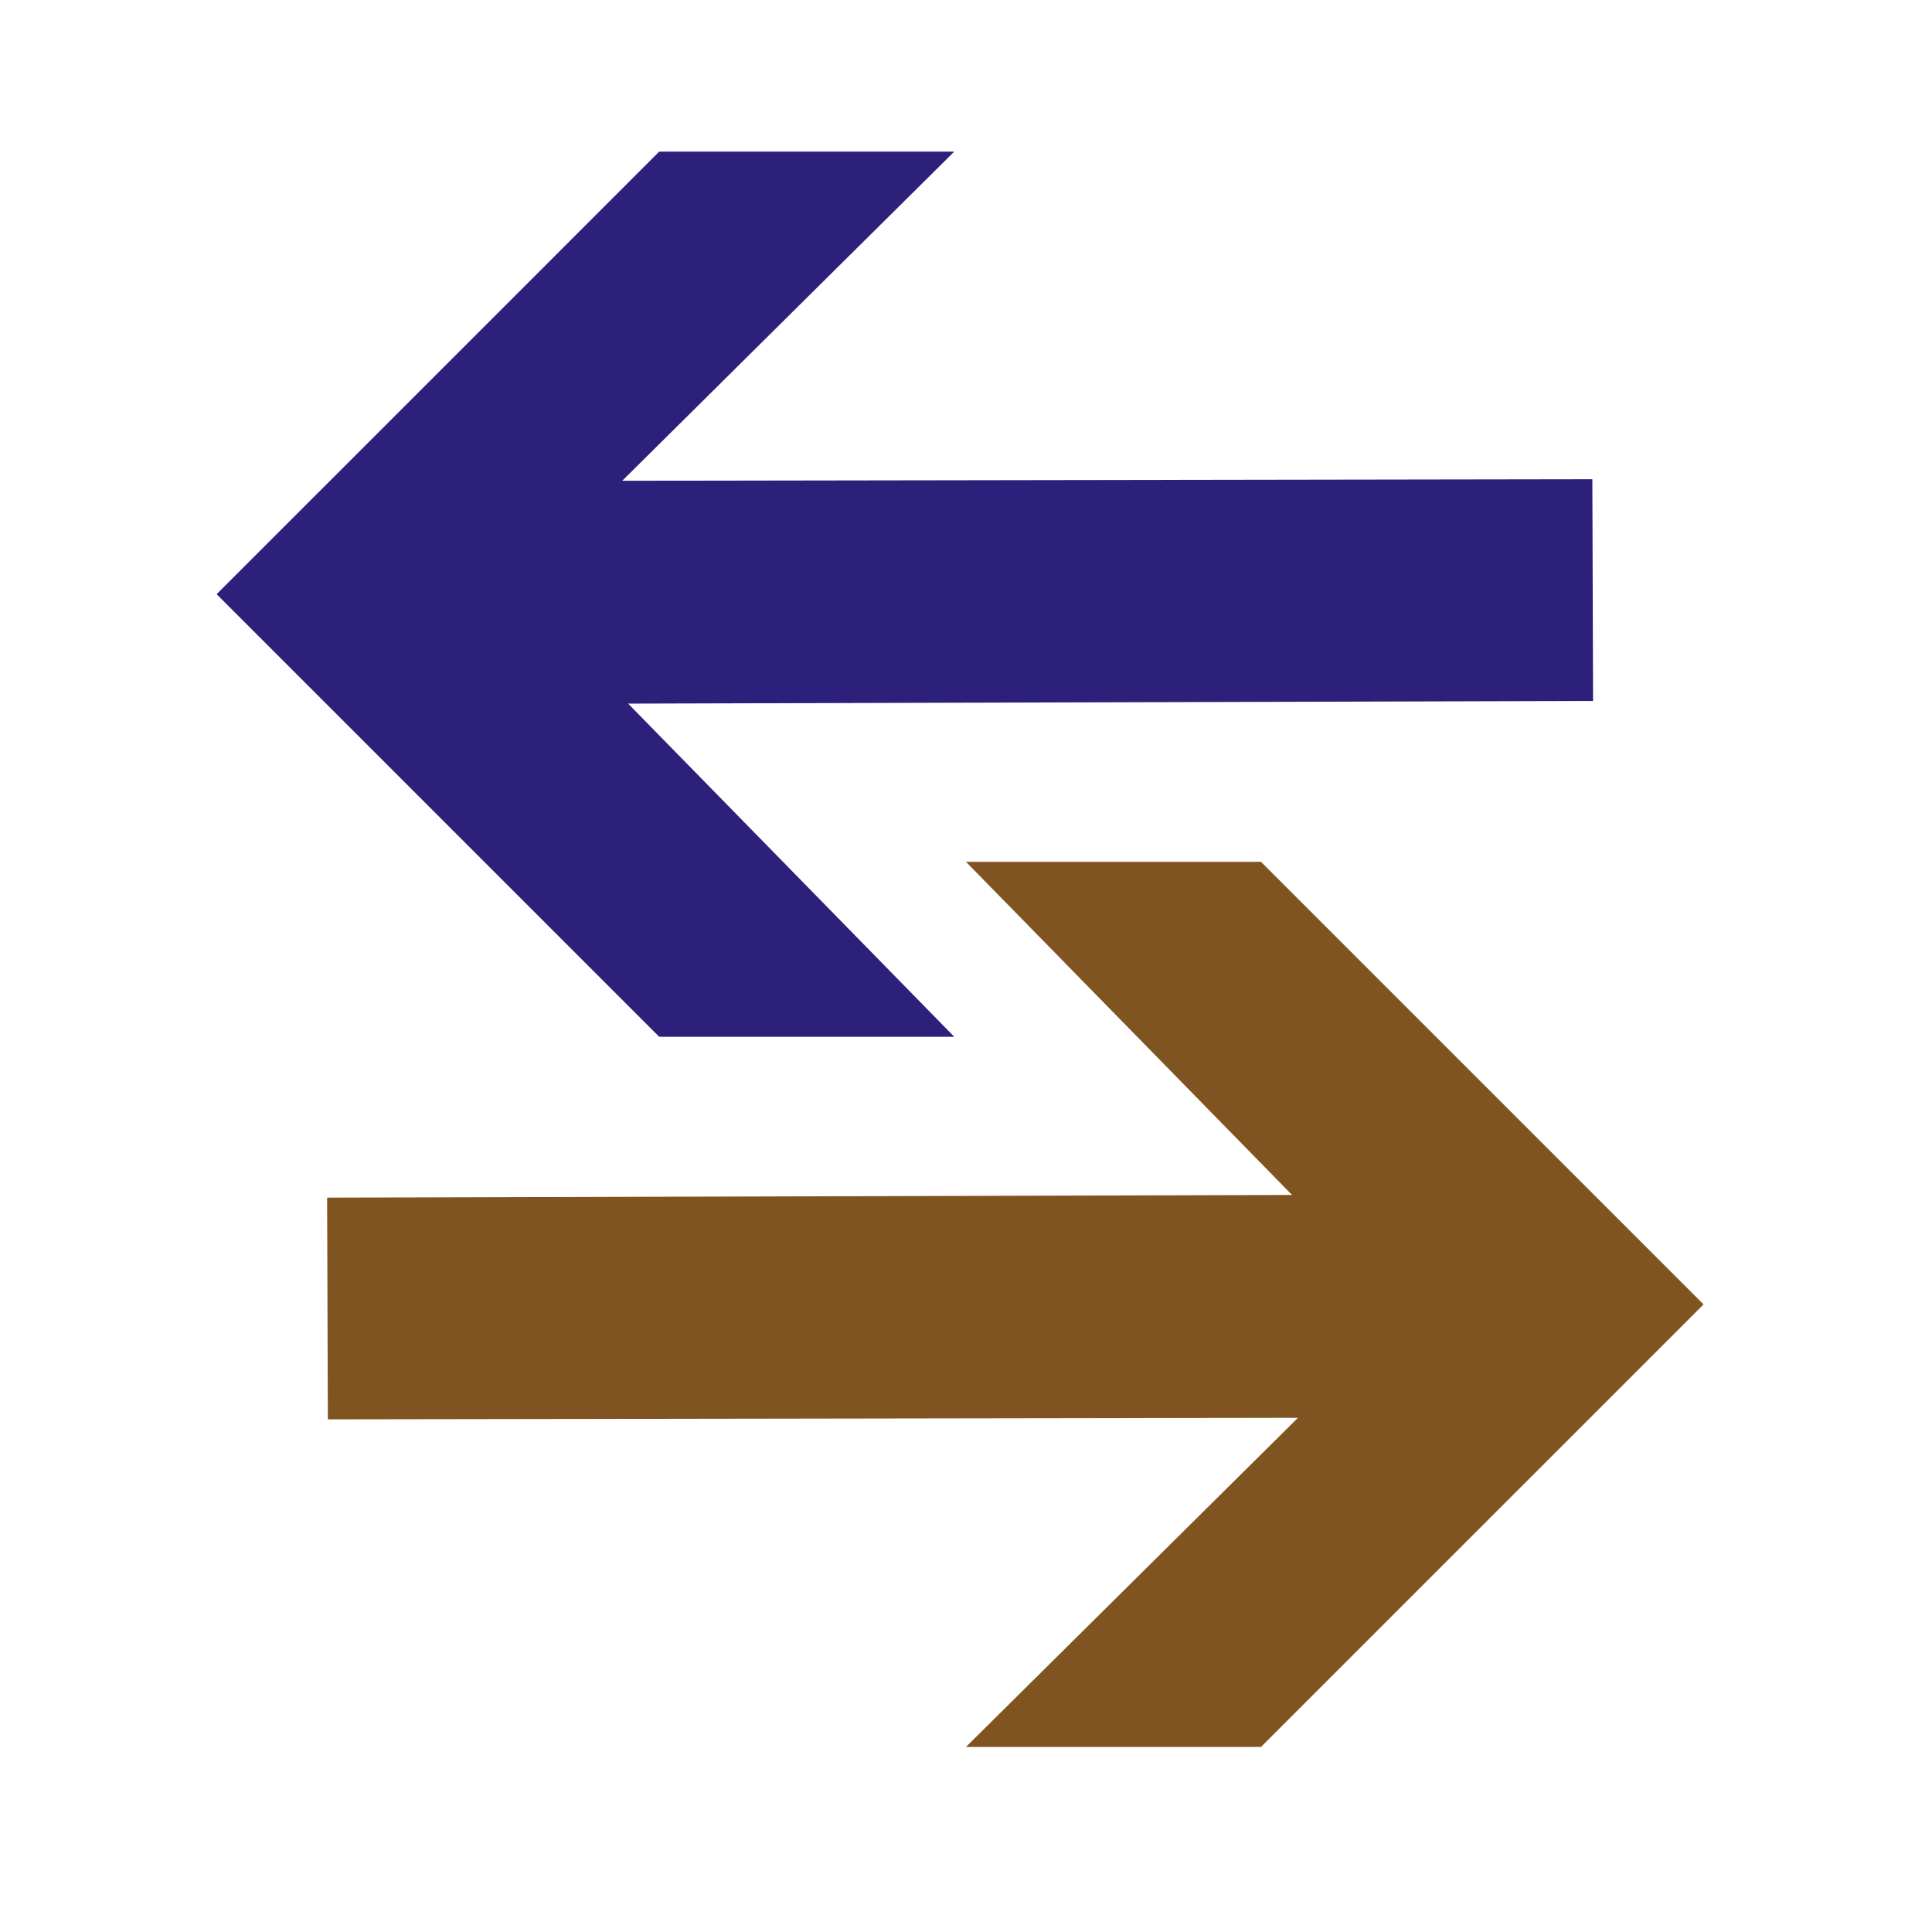 <svg id="icons" xmlns="http://www.w3.org/2000/svg" width="100" height="100" viewBox="0 0 100 100"><title>infrastructure</title><polygon points="16.969 73.465 67.182 73.386 49.997 90.422 65.268 90.422 72.904 82.786 80.54 75.151 88.176 67.515 80.54 59.879 72.904 52.243 65.268 44.607 49.997 44.607 66.876 61.851 16.932 61.99 16.969 73.465" fill="#7f5420"/><polygon points="82.42 24.805 32.207 24.884 49.392 7.848 34.12 7.848 26.484 15.484 18.849 23.119 11.213 30.755 18.849 38.391 26.484 46.027 34.12 53.663 49.392 53.663 32.512 36.419 82.457 36.28 82.42 24.805" fill="#2d207a"/></svg>